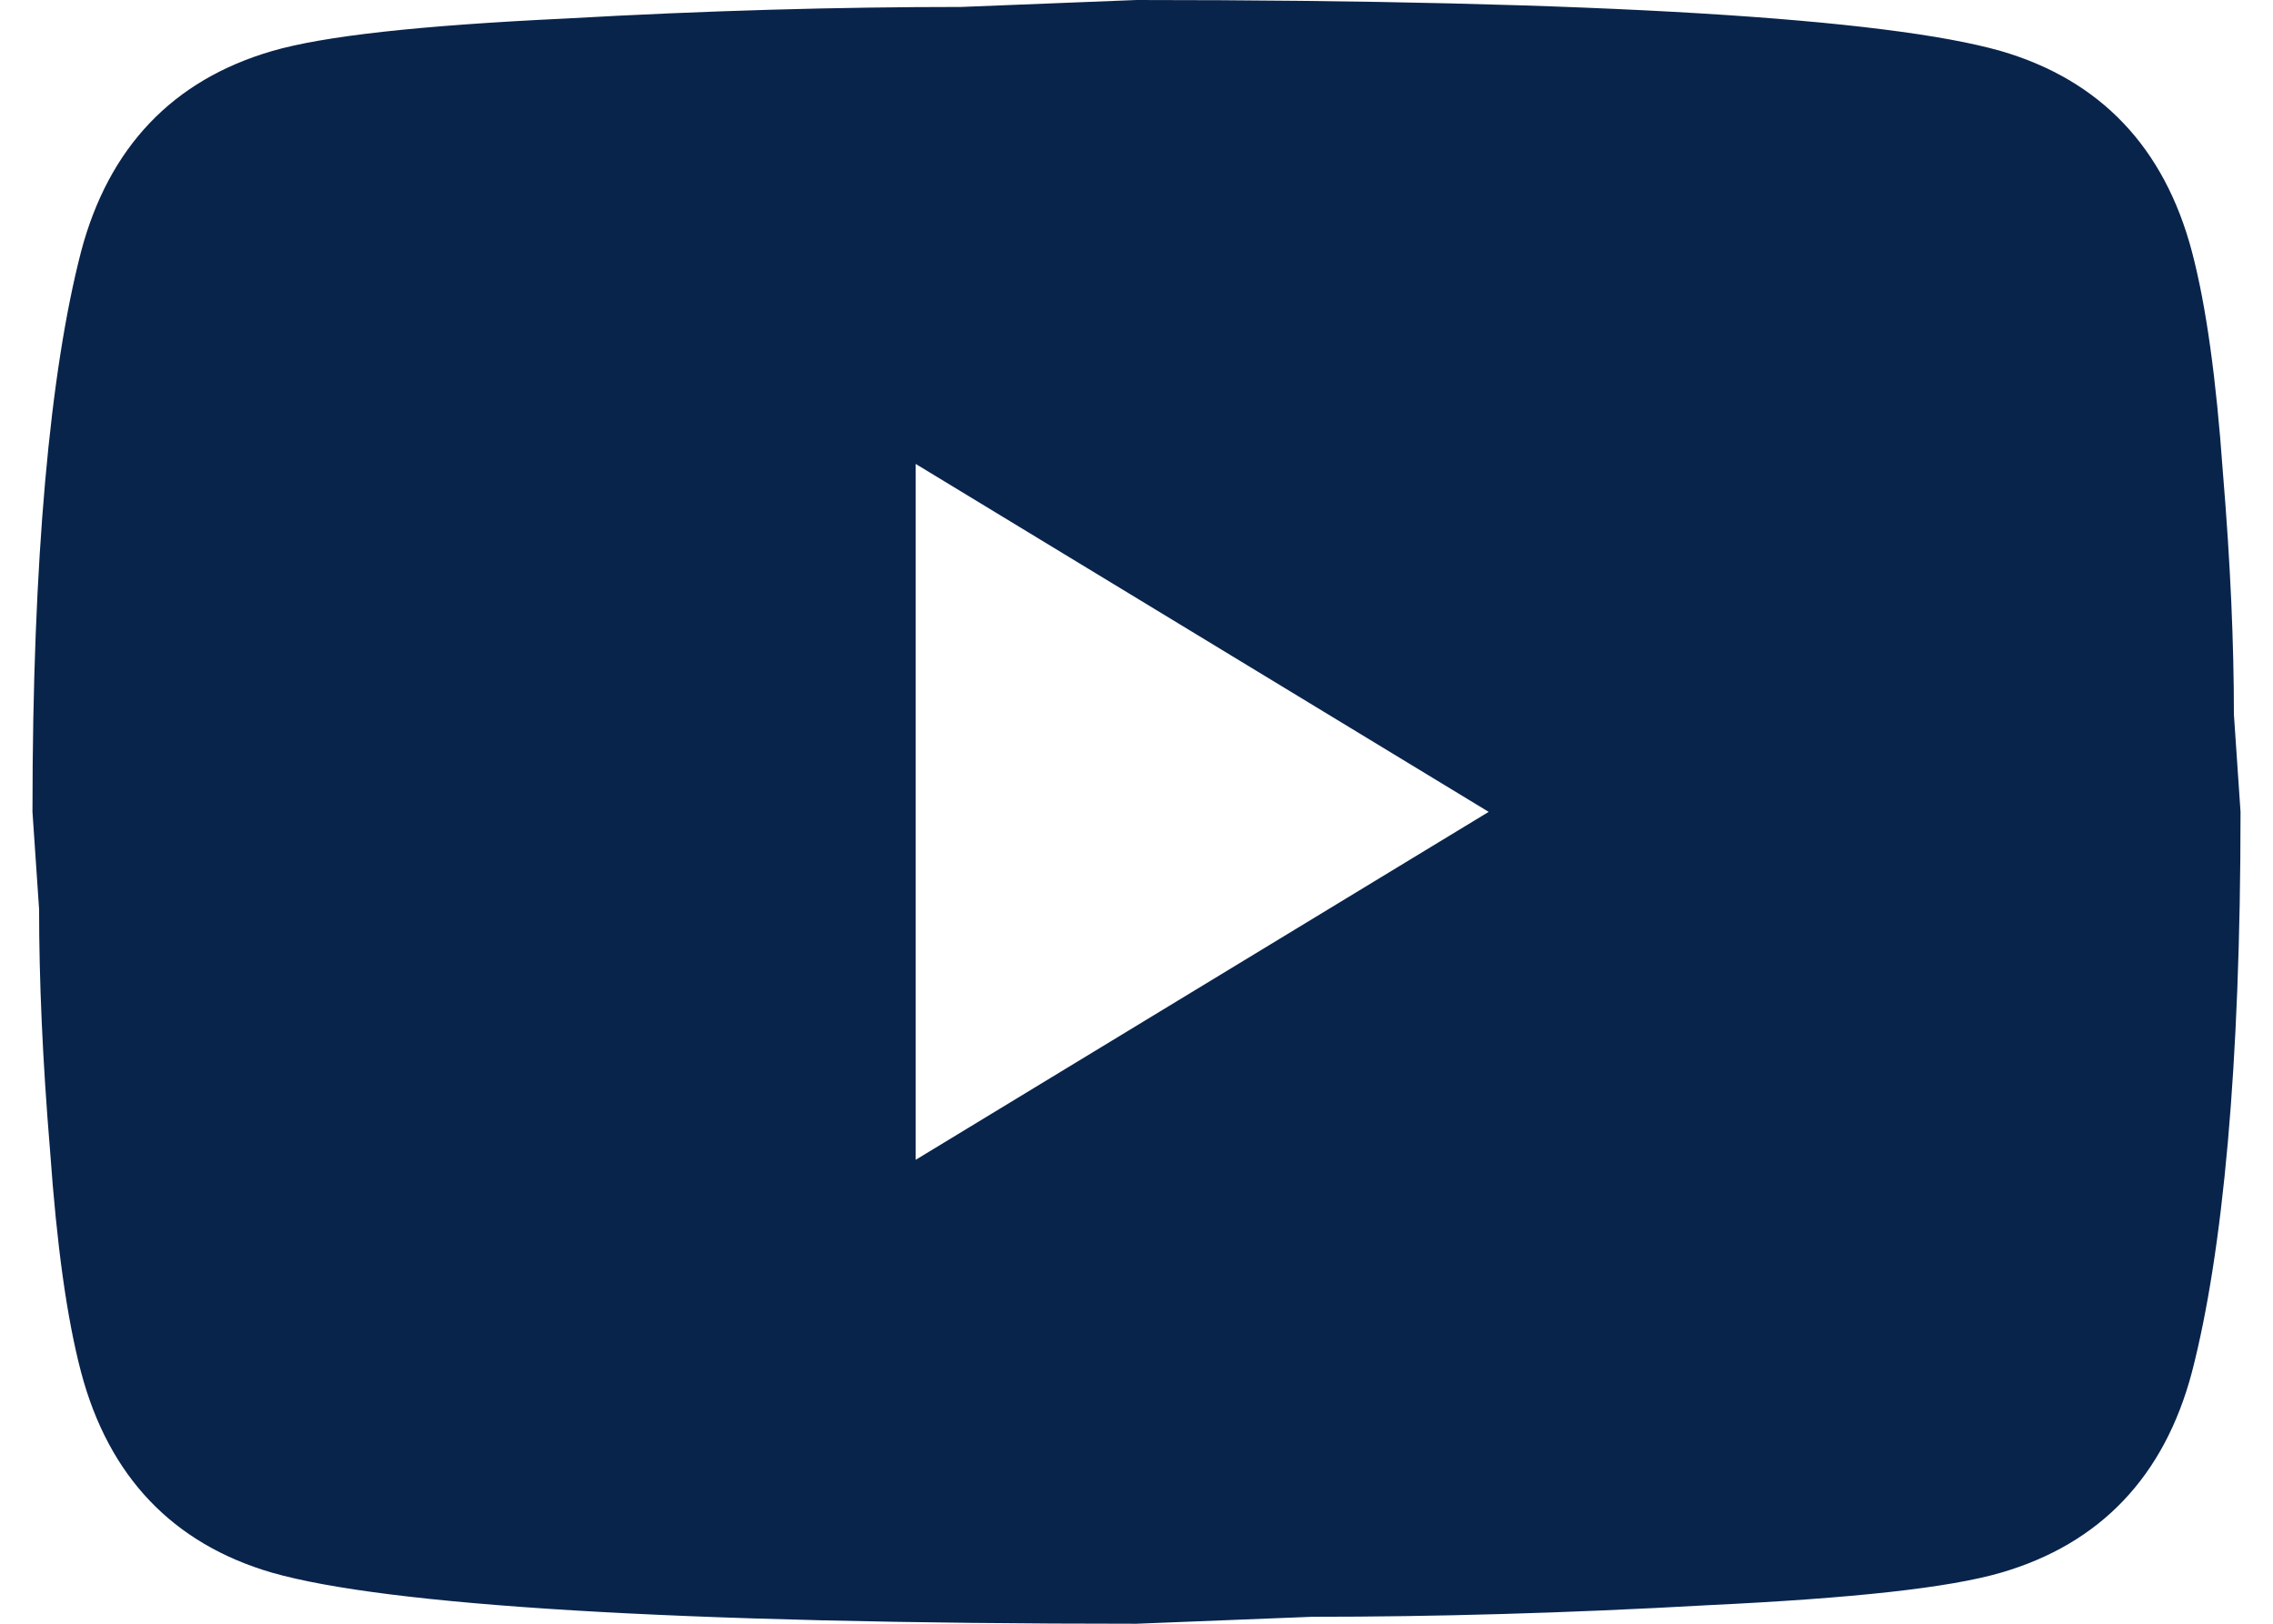 <svg width="35" height="25" viewBox="0 0 35 25" fill="none" xmlns="http://www.w3.org/2000/svg">
<path id="Vector" d="M14.1 17.857L22.923 12.5L14.1 7.143V17.857ZM33.752 3.875C33.973 4.714 34.126 5.839 34.228 7.268C34.347 8.696 34.398 9.929 34.398 11L34.5 12.5C34.5 16.411 34.228 19.286 33.752 21.125C33.327 22.732 32.341 23.768 30.811 24.214C30.012 24.446 28.55 24.607 26.306 24.714C24.096 24.839 22.073 24.893 20.203 24.893L17.5 25C10.377 25 5.94 24.714 4.189 24.214C2.659 23.768 1.673 22.732 1.248 21.125C1.027 20.286 0.874 19.161 0.772 17.732C0.653 16.304 0.602 15.071 0.602 14L0.5 12.5C0.5 8.589 0.772 5.714 1.248 3.875C1.673 2.268 2.659 1.232 4.189 0.786C4.988 0.554 6.45 0.393 8.694 0.286C10.904 0.161 12.927 0.107 14.797 0.107L17.5 0C24.623 0 29.06 0.286 30.811 0.786C32.341 1.232 33.327 2.268 33.752 3.875Z" fill="#09244B"/>
</svg>
